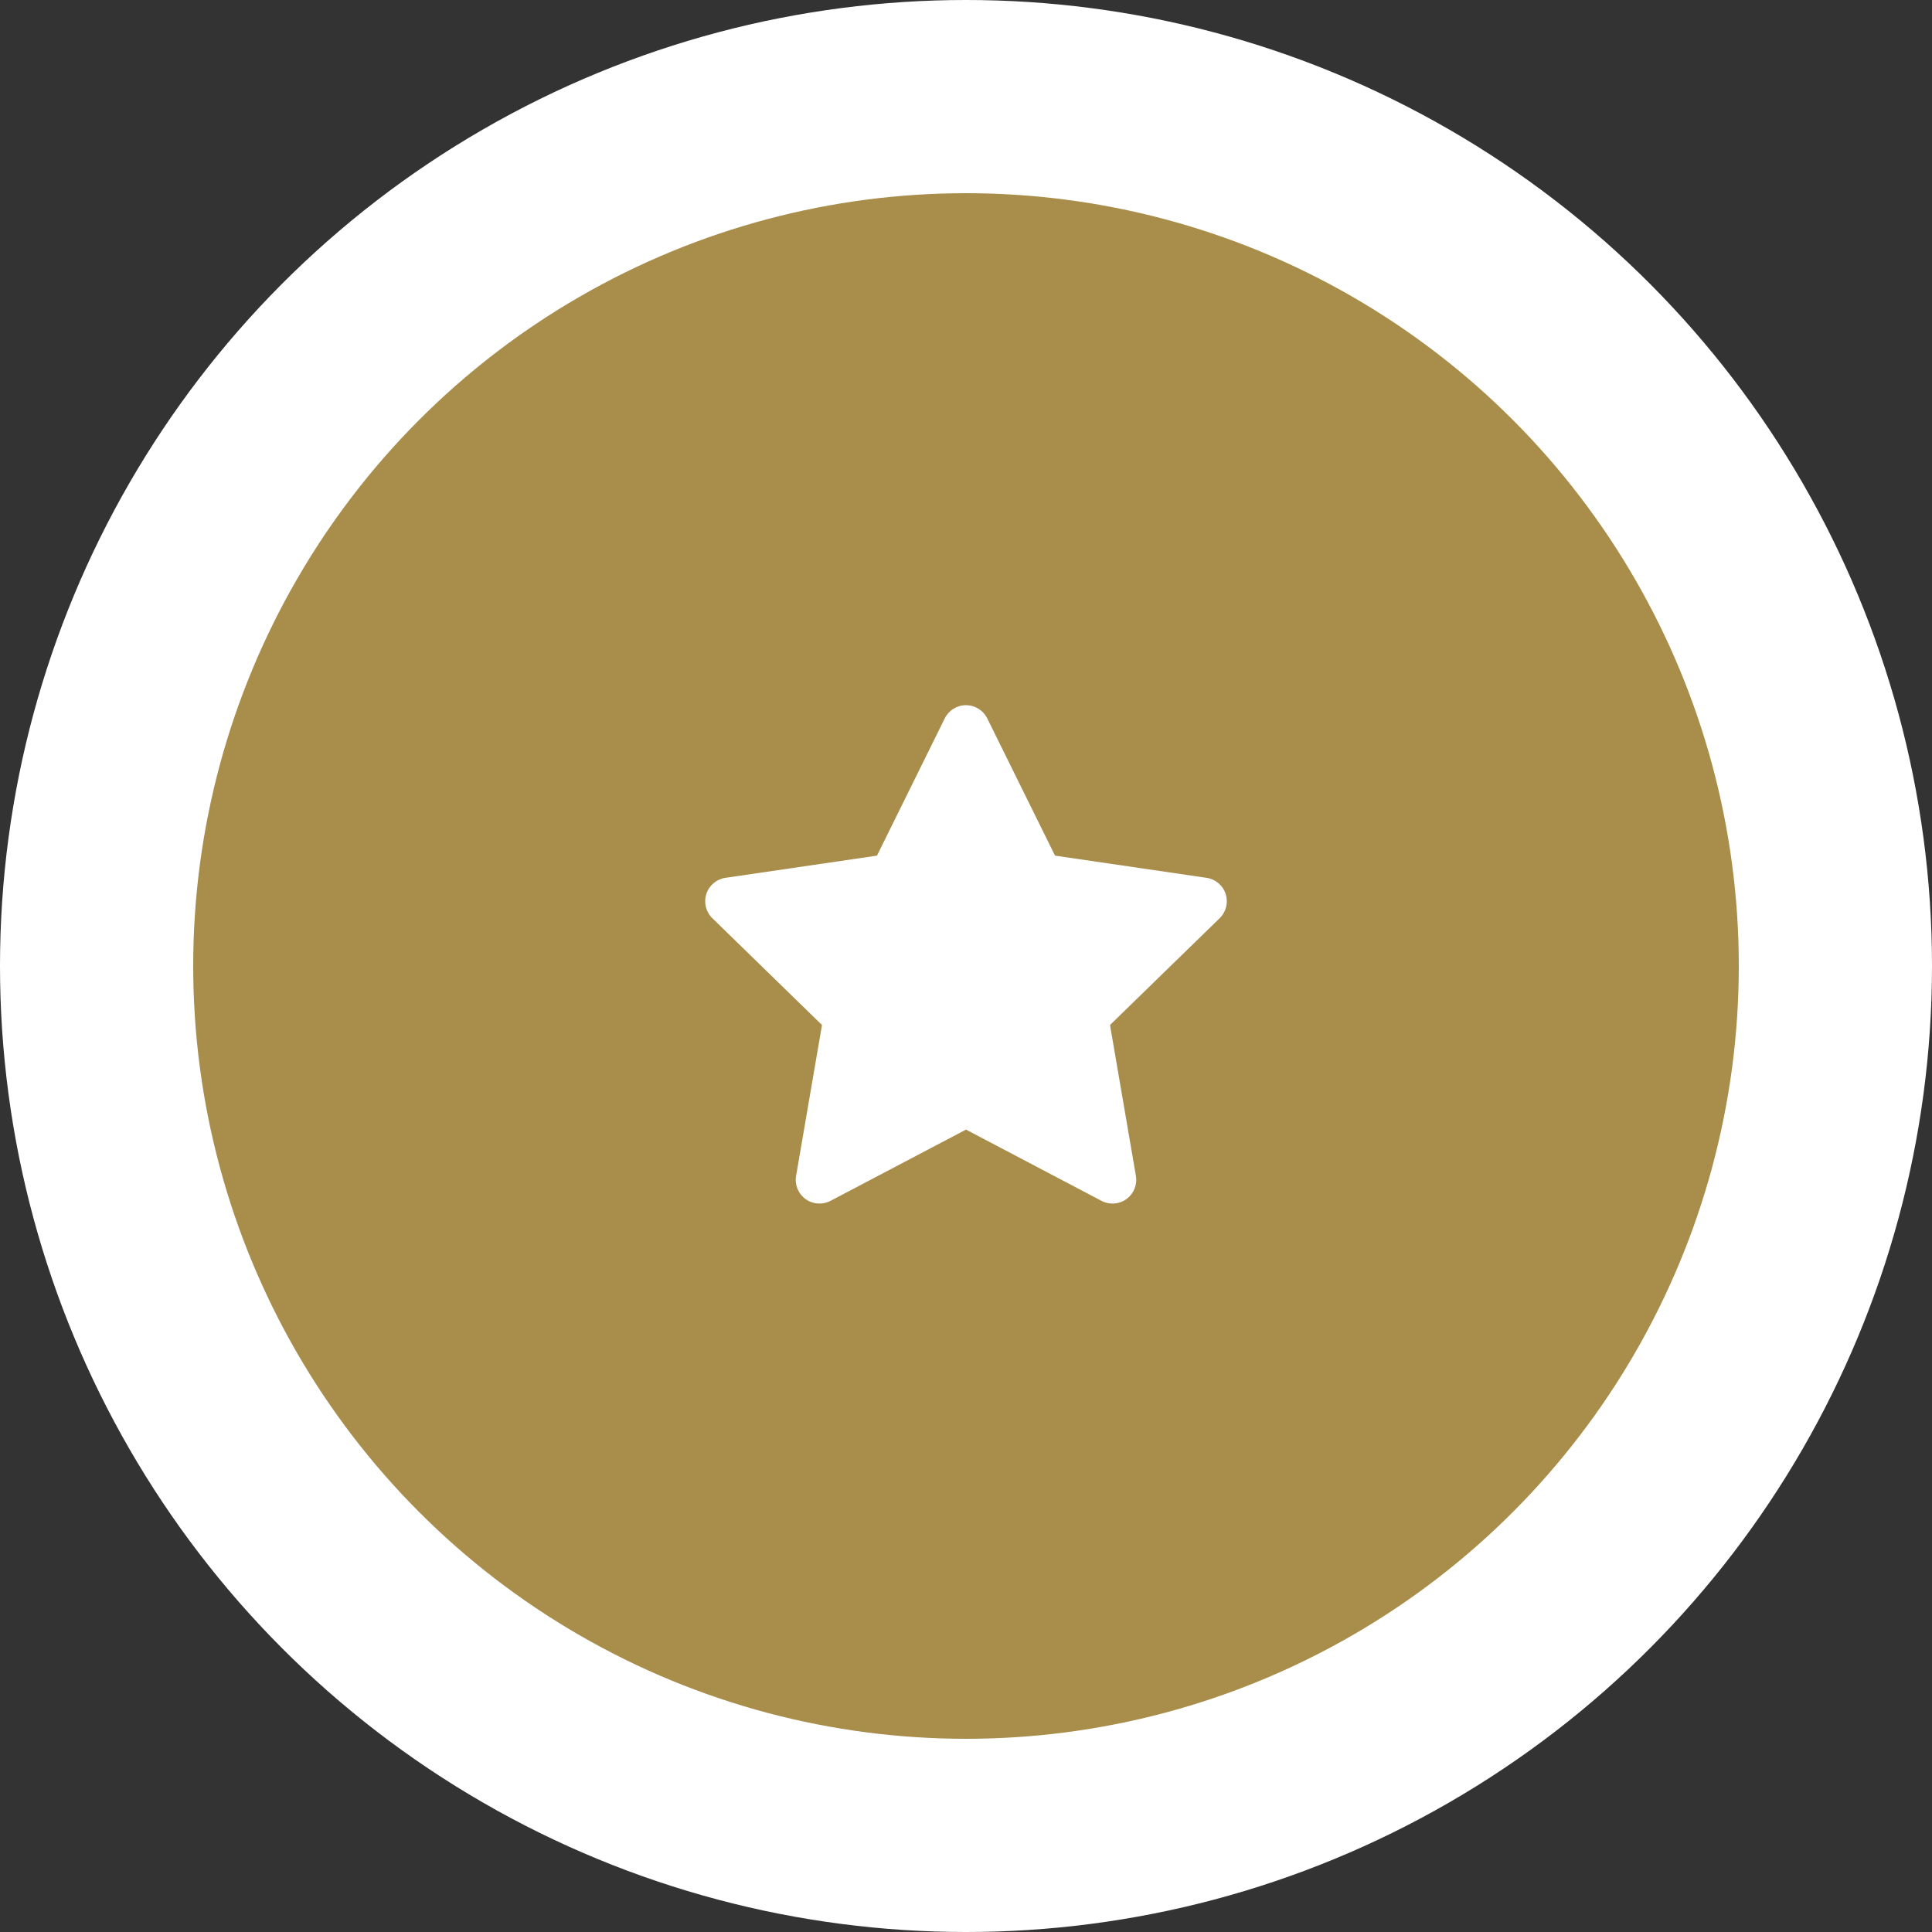 <svg width="50" height="50" viewBox="0 0 50 50" fill="none" xmlns="http://www.w3.org/2000/svg">
<rect x="0" y="0" width="50" height="50" fill="#333333" stroke="none"/>
<circle cx="25" cy="25" r="25" fill="white"/>
<circle cx="25" cy="25" r="20" fill="#A98D4B"/>
<path fill-rule="evenodd" clip-rule="evenodd" d="M25 18.25C25.234 18.25 25.447 18.383 25.55 18.592L27.304 22.144L31.225 22.718C31.456 22.751 31.648 22.913 31.72 23.136C31.792 23.358 31.732 23.601 31.564 23.764L28.727 26.527L29.397 30.431C29.437 30.662 29.342 30.894 29.153 31.031C28.964 31.169 28.713 31.187 28.507 31.078L25 29.234L21.493 31.078C21.287 31.187 21.036 31.169 20.847 31.031C20.658 30.894 20.563 30.662 20.603 30.431L21.273 26.527L18.436 23.764C18.268 23.601 18.208 23.358 18.28 23.136C18.352 22.913 18.544 22.751 18.775 22.718L22.696 22.144L24.45 18.592C24.553 18.383 24.766 18.25 25 18.25Z" fill="white"/>
</svg>
